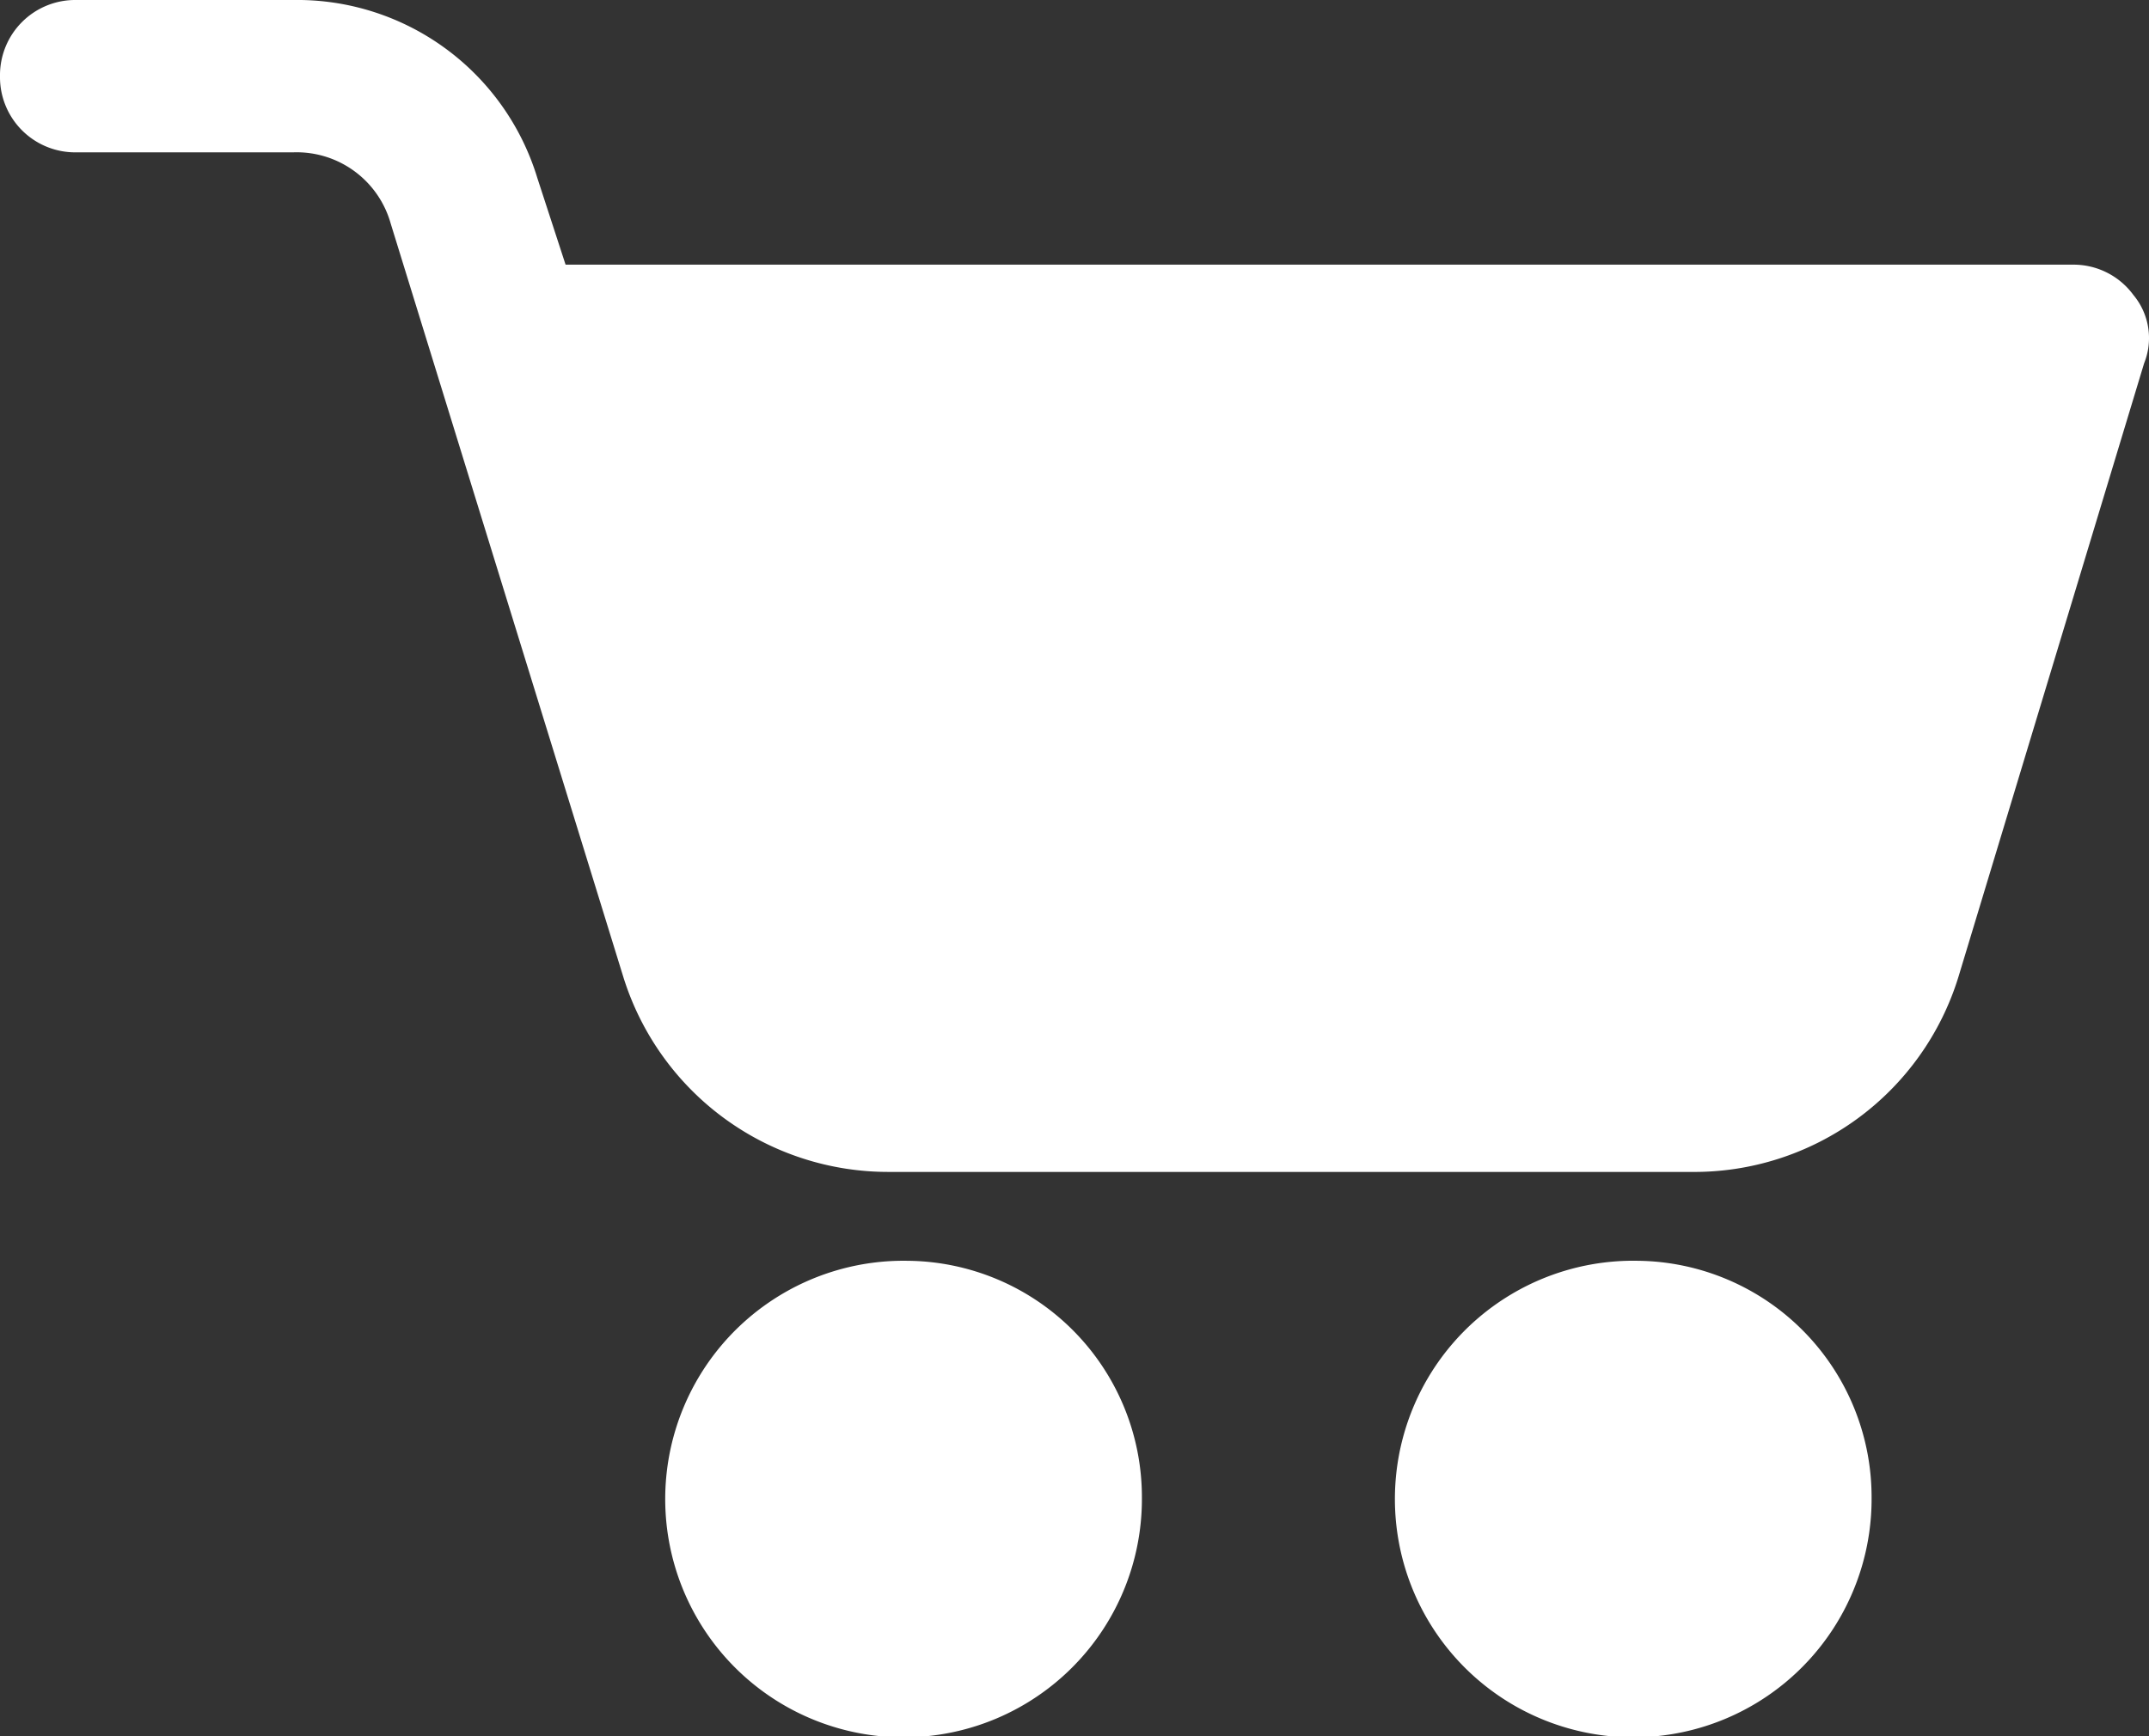 <svg xmlns="http://www.w3.org/2000/svg" viewBox="0 0 22 17.78"><rect x="0" y="0" width="22" height="17.78" fill="#333333" stroke="none"/><defs><style>.cls-1{fill:#fff;fill-rule:evenodd;}</style></defs><g id="Capa_2" data-name="Capa 2"><g id="Capa_1-2" data-name="Capa 1"><path class="cls-1" d="M21.22,2.71a.76.76,0,0,1,.62.31.69.69,0,0,1,.11.7L20.05,10a2.83,2.83,0,0,1-2.74,2H9.11a2.84,2.84,0,0,1-2.73-2L4,2.29a1,1,0,0,0-1-.73H.78A.77.77,0,0,1,0,.78.77.77,0,0,1,.78,0H3a2.57,2.57,0,0,1,2.5,1.82l.29.89ZM9.29,12.91a2.44,2.44,0,1,0,2.4,2.42A2.42,2.42,0,0,0,9.29,12.91Zm7.48,0a2.44,2.44,0,1,0,2.39,2.42A2.42,2.42,0,0,0,16.77,12.91Z"/></g></g></svg>
